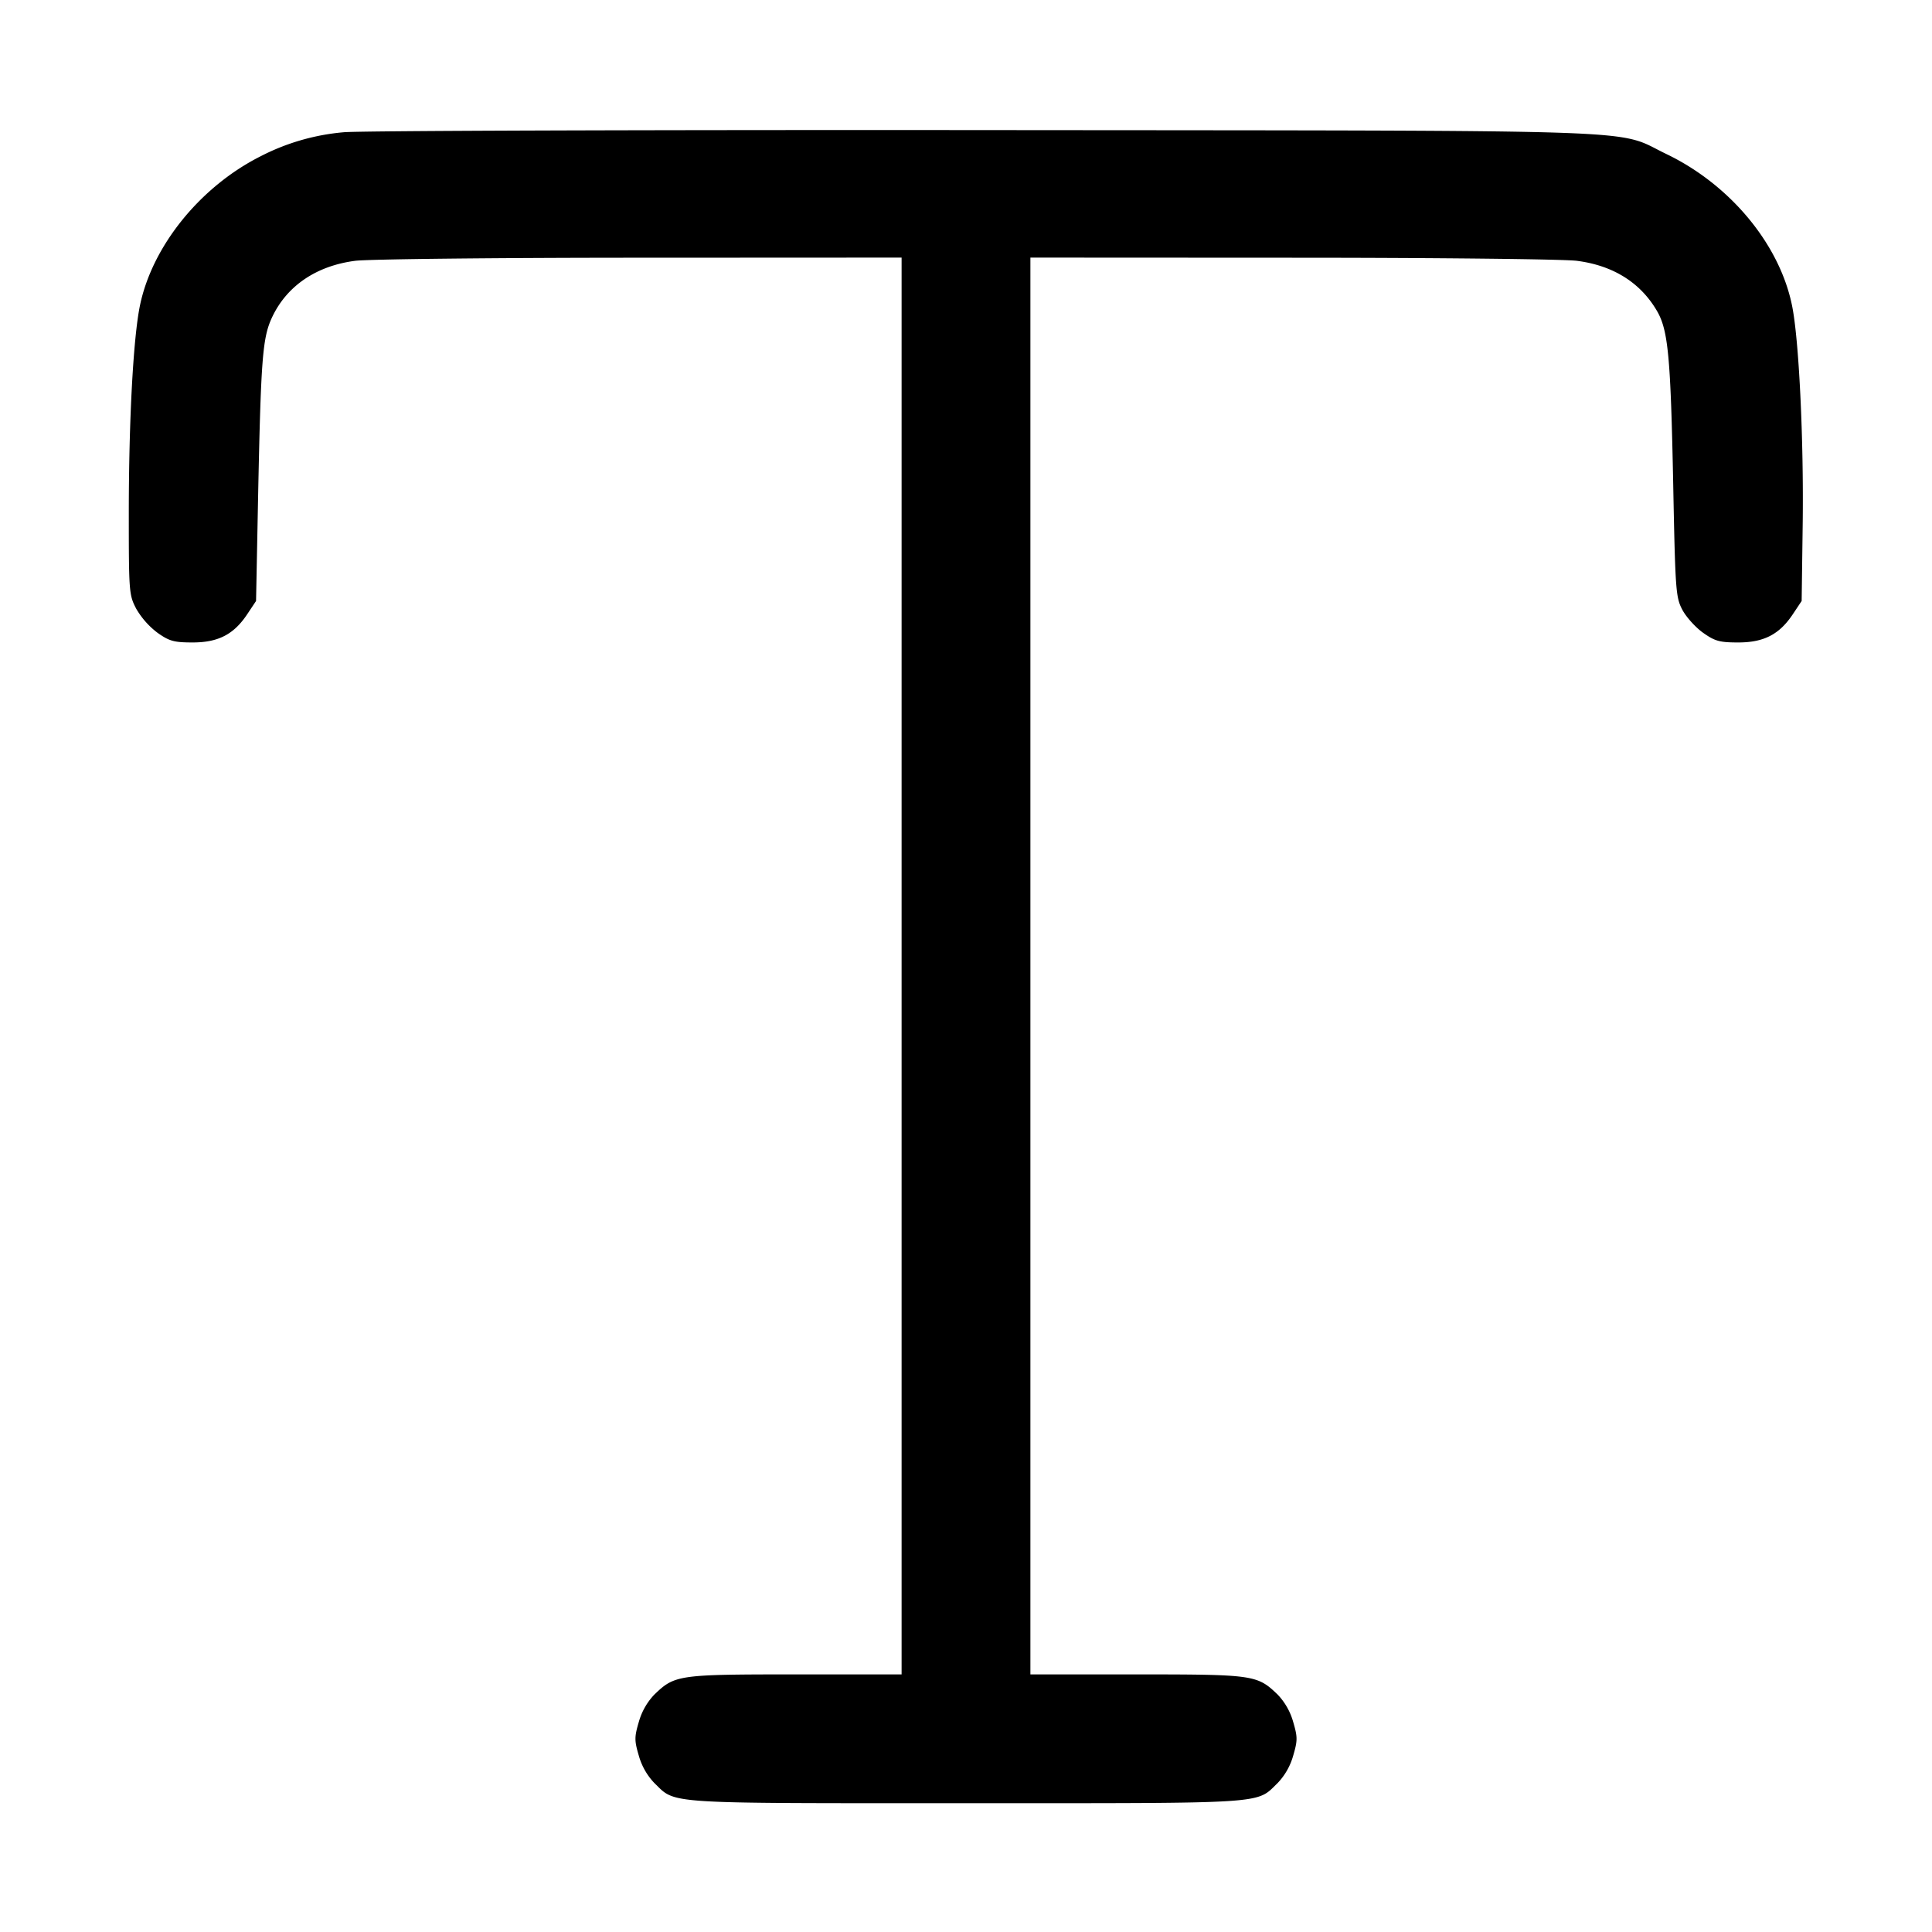<svg width="15" height="15" xmlns="http://www.w3.org/2000/svg"><path d="M2.666 1.027a1.73 1.73 0 0 0-.642.186c-.469.236-.841.696-.937 1.157C1.035 2.62 1 3.26 1 3.99c0 .608.002.63.058.737a.634.634 0 0 0 .165.186c.092.065.128.075.273.075.199 0 .32-.063.424-.22l.068-.102.016-.814c.022-1.079.034-1.233.111-1.394.115-.24.342-.394.642-.433.099-.013 1.095-.024 2.212-.024L7 2v11h-.826c-.91 0-.935.004-1.094.157a.506.506 0 0 0-.12.211c-.035.119-.035.145 0 .264a.506.506 0 0 0 .12.211c.171.165.047.157 2.42.157 2.373 0 2.249.008 2.42-.157a.506.506 0 0 0 .12-.211c.035-.119.035-.145 0-.264a.506.506 0 0 0-.12-.211C9.761 13.004 9.736 13 8.826 13H8V2l2.031.001c1.117 0 2.113.011 2.212.024.281.036.493.169.621.388.088.15.107.354.127 1.36.016.815.02.865.071.962.03.056.102.136.161.178.092.065.128.075.273.075.199 0 .32-.063.424-.22l.068-.102.008-.589c.009-.662-.029-1.453-.084-1.711-.099-.474-.481-.933-.974-1.17-.408-.196.017-.181-5.313-.186-2.619-.002-4.851.005-4.959.017" fill-rule="evenodd"/></svg>